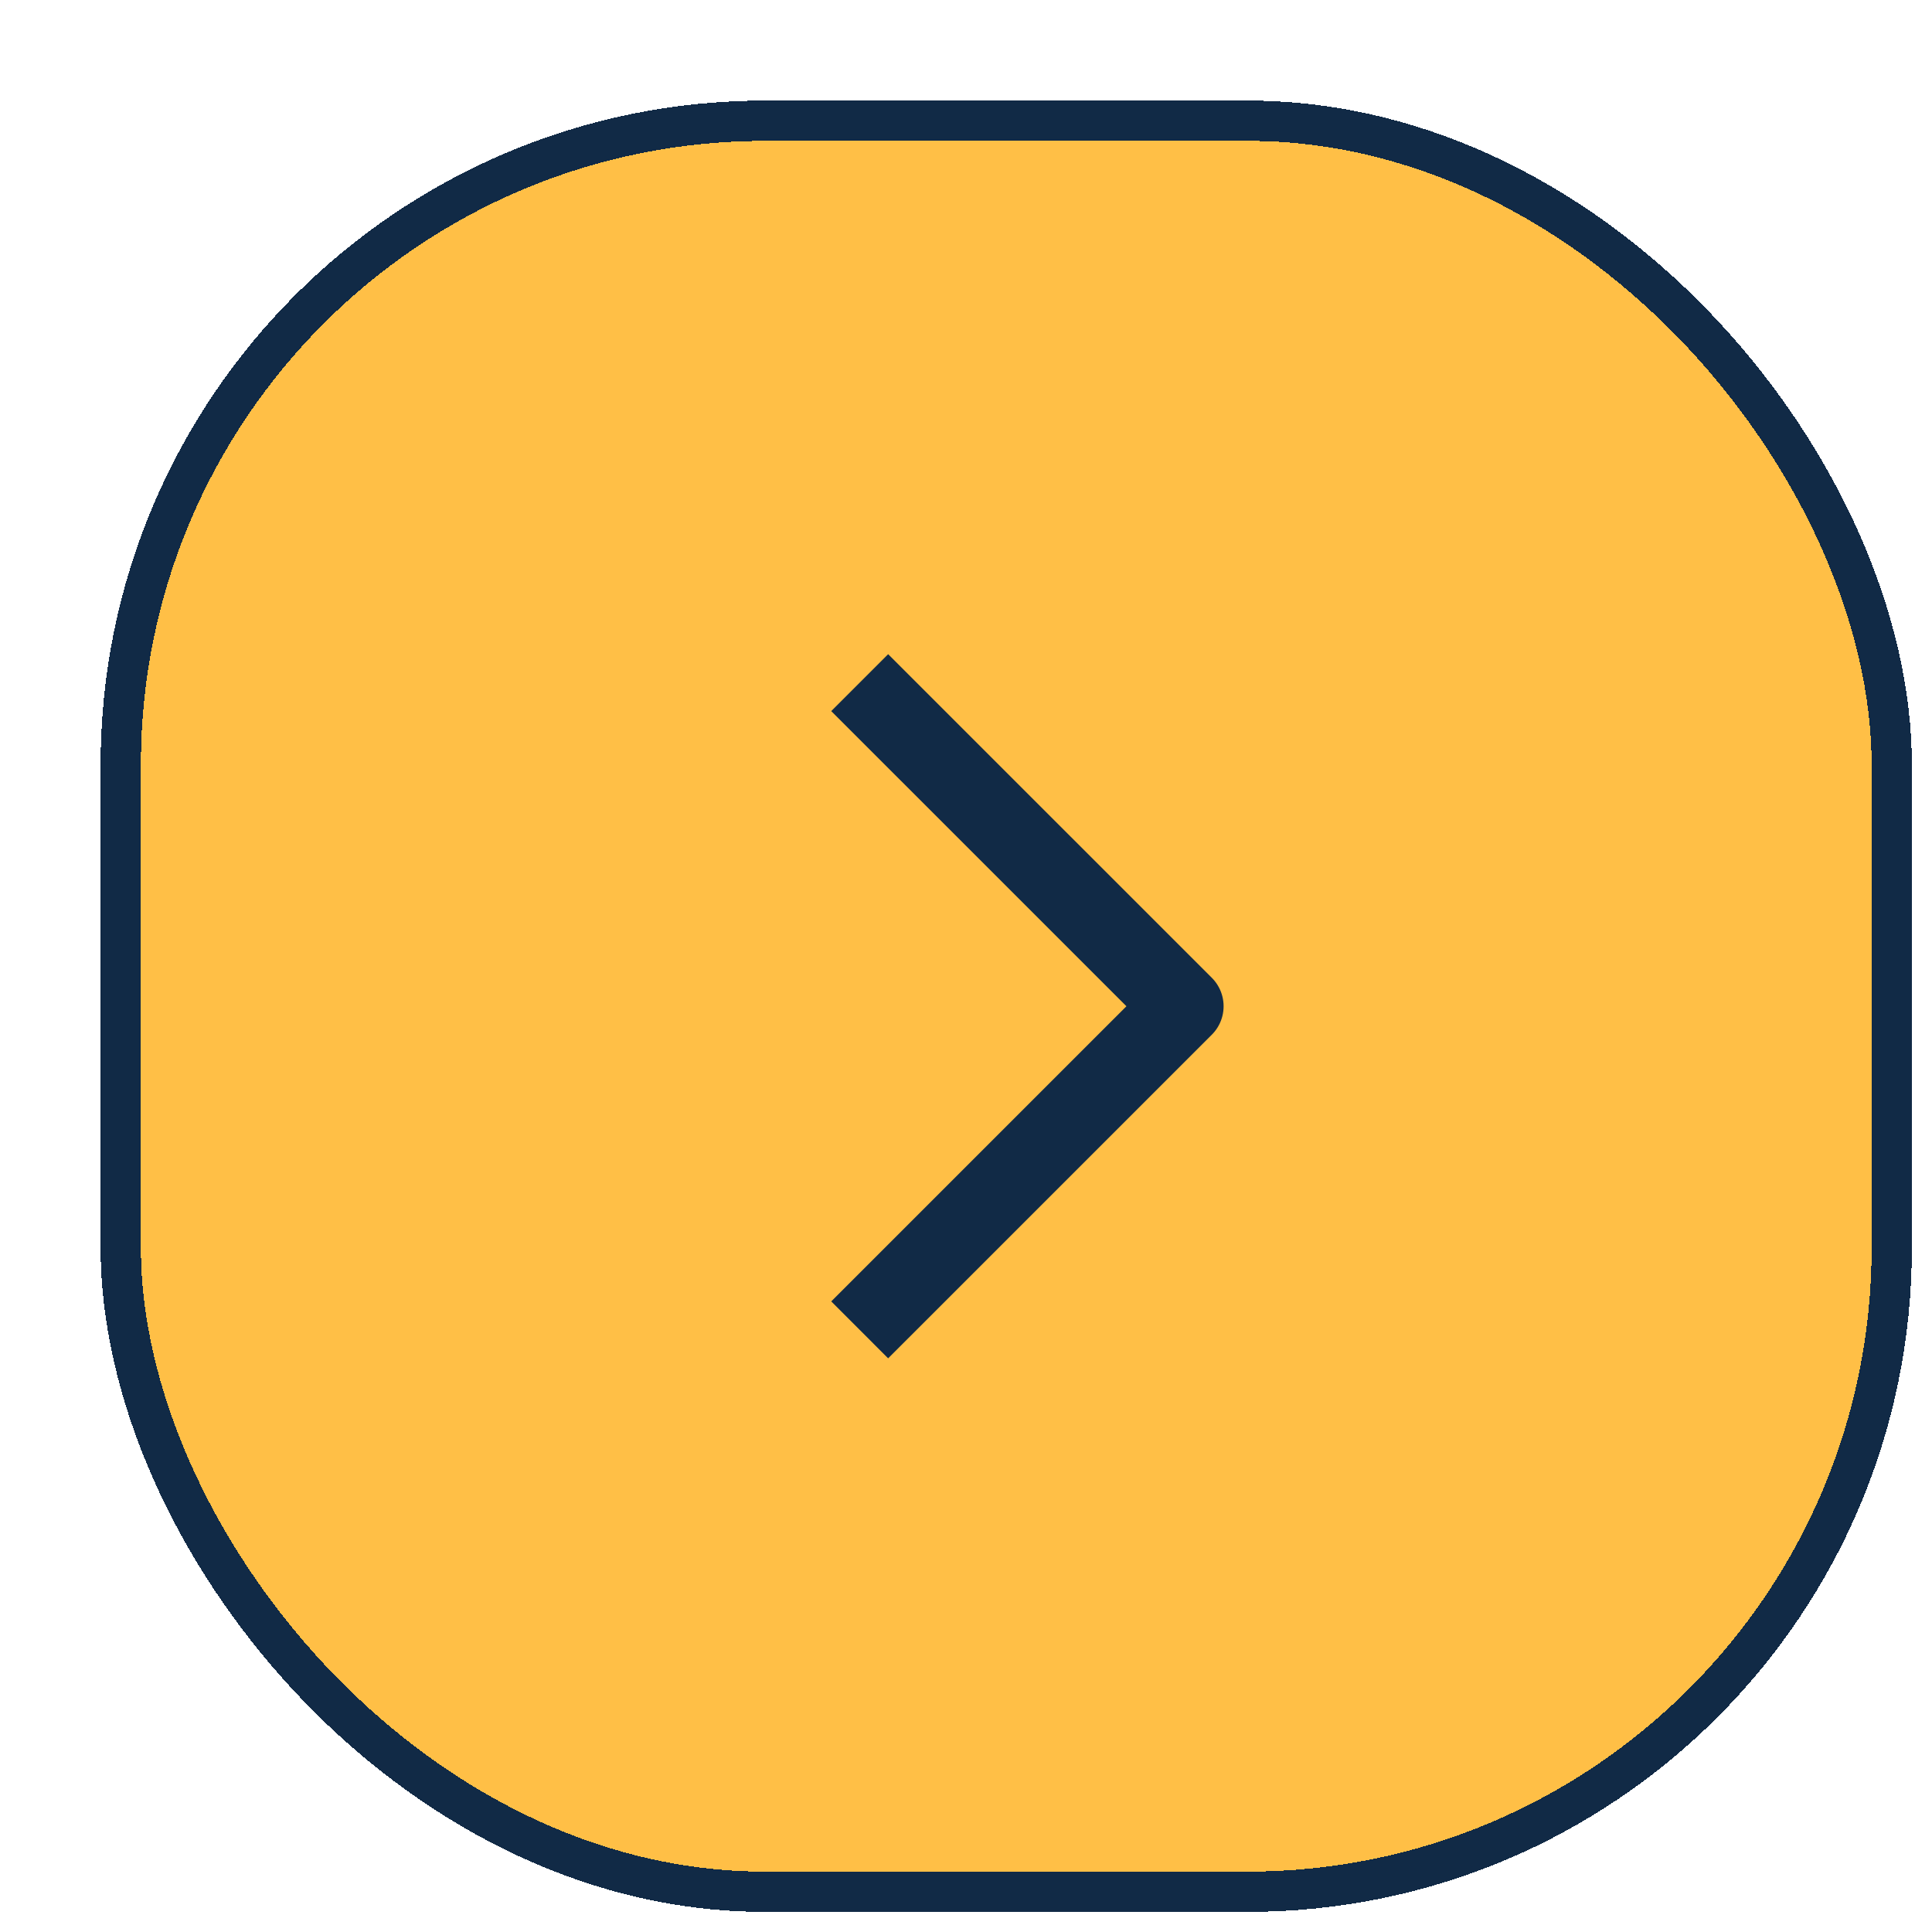 <svg width="48" height="48" viewBox="0 0 48 48" fill="none" xmlns="http://www.w3.org/2000/svg">
<g id="arrow-chevron-right" filter="url(#filter0_d_424_2989)">
<rect x="1" y="1" width="44" height="44" rx="16" fill="#FFBF46" shape-rendering="crispEdges"/>
<path id="Vector" d="M20.066 15.667L27.4 23L20.066 30.333" stroke="#112A46" stroke-width="2" stroke-linecap="square" stroke-linejoin="round"/>
<rect x="1" y="1" width="44" height="44" rx="16" stroke="#112A46" shape-rendering="crispEdges"/>
</g>
<defs>
<filter id="filter0_d_424_2989" x="0.5" y="0.5" width="47" height="47" filterUnits="userSpaceOnUse" color-interpolation-filters="sRGB">
<feFlood flood-opacity="0" result="BackgroundImageFix"/>
<feColorMatrix in="SourceAlpha" type="matrix" values="0 0 0 0 0 0 0 0 0 0 0 0 0 0 0 0 0 0 127 0" result="hardAlpha"/>
<feOffset dx="2" dy="2"/>
<feComposite in2="hardAlpha" operator="out"/>
<feColorMatrix type="matrix" values="0 0 0 0 0 0 0 0 0 0 0 0 0 0 0 0 0 0 1 0"/>
<feBlend mode="normal" in2="BackgroundImageFix" result="effect1_dropShadow_424_2989"/>
<feBlend mode="normal" in="SourceGraphic" in2="effect1_dropShadow_424_2989" result="shape"/>
</filter>
</defs>
</svg>
